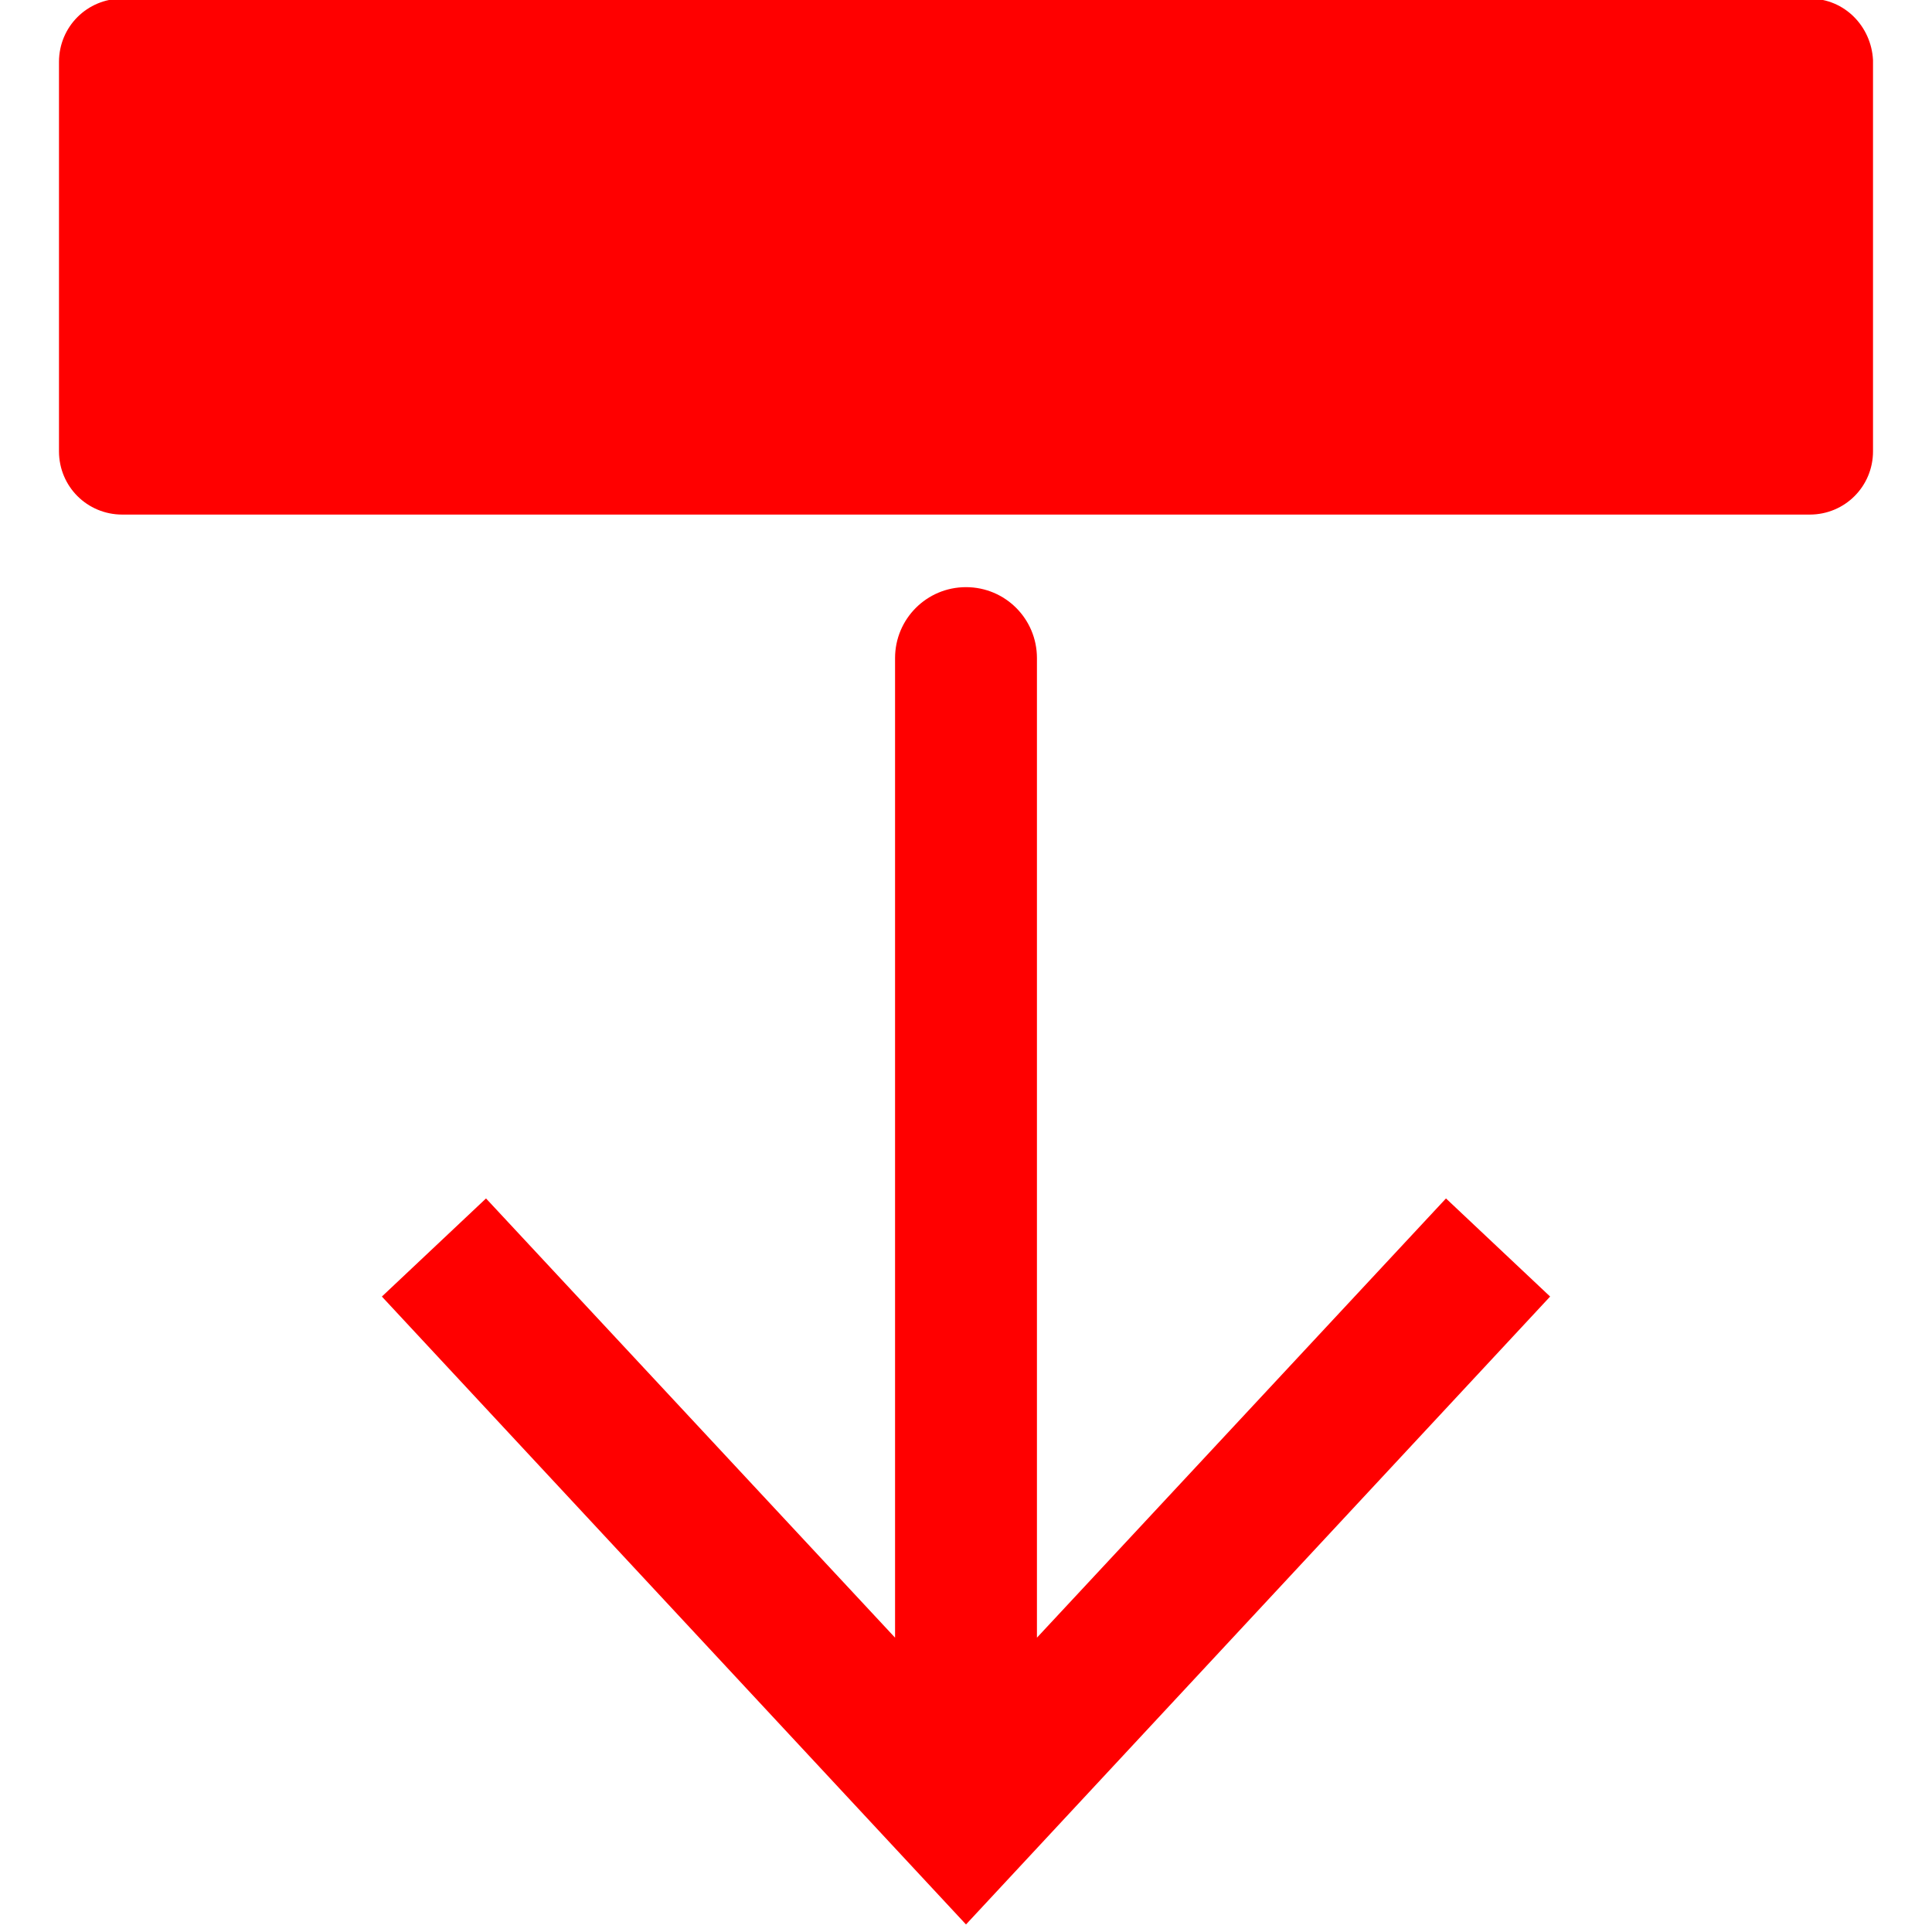 <svg xmlns="http://www.w3.org/2000/svg" viewBox="0 0 128 128" width="36" height="36">
  <path d="M119.9.5H8.1c-2 0-3.6 1.6-3.6 3.6v25.8c0 2 1.6 3.6 3.6 3.6h111.8c2 0 3.6-1.6 3.6-3.6V4c-.1-1.9-1.6-3.5-3.6-3.5z" fill="red" stroke="red" stroke-width="1.184"/>
  <path d="M68.7 108.5V43.6c0-2.6-2.1-4.7-4.7-4.7s-4.7 2.1-4.7 4.7v64.9L32.2 79.4l-6.9 6.5L64 127.5l38.7-41.6-6.9-6.5-27.1 29.1z" fill="red"/>
</svg>
